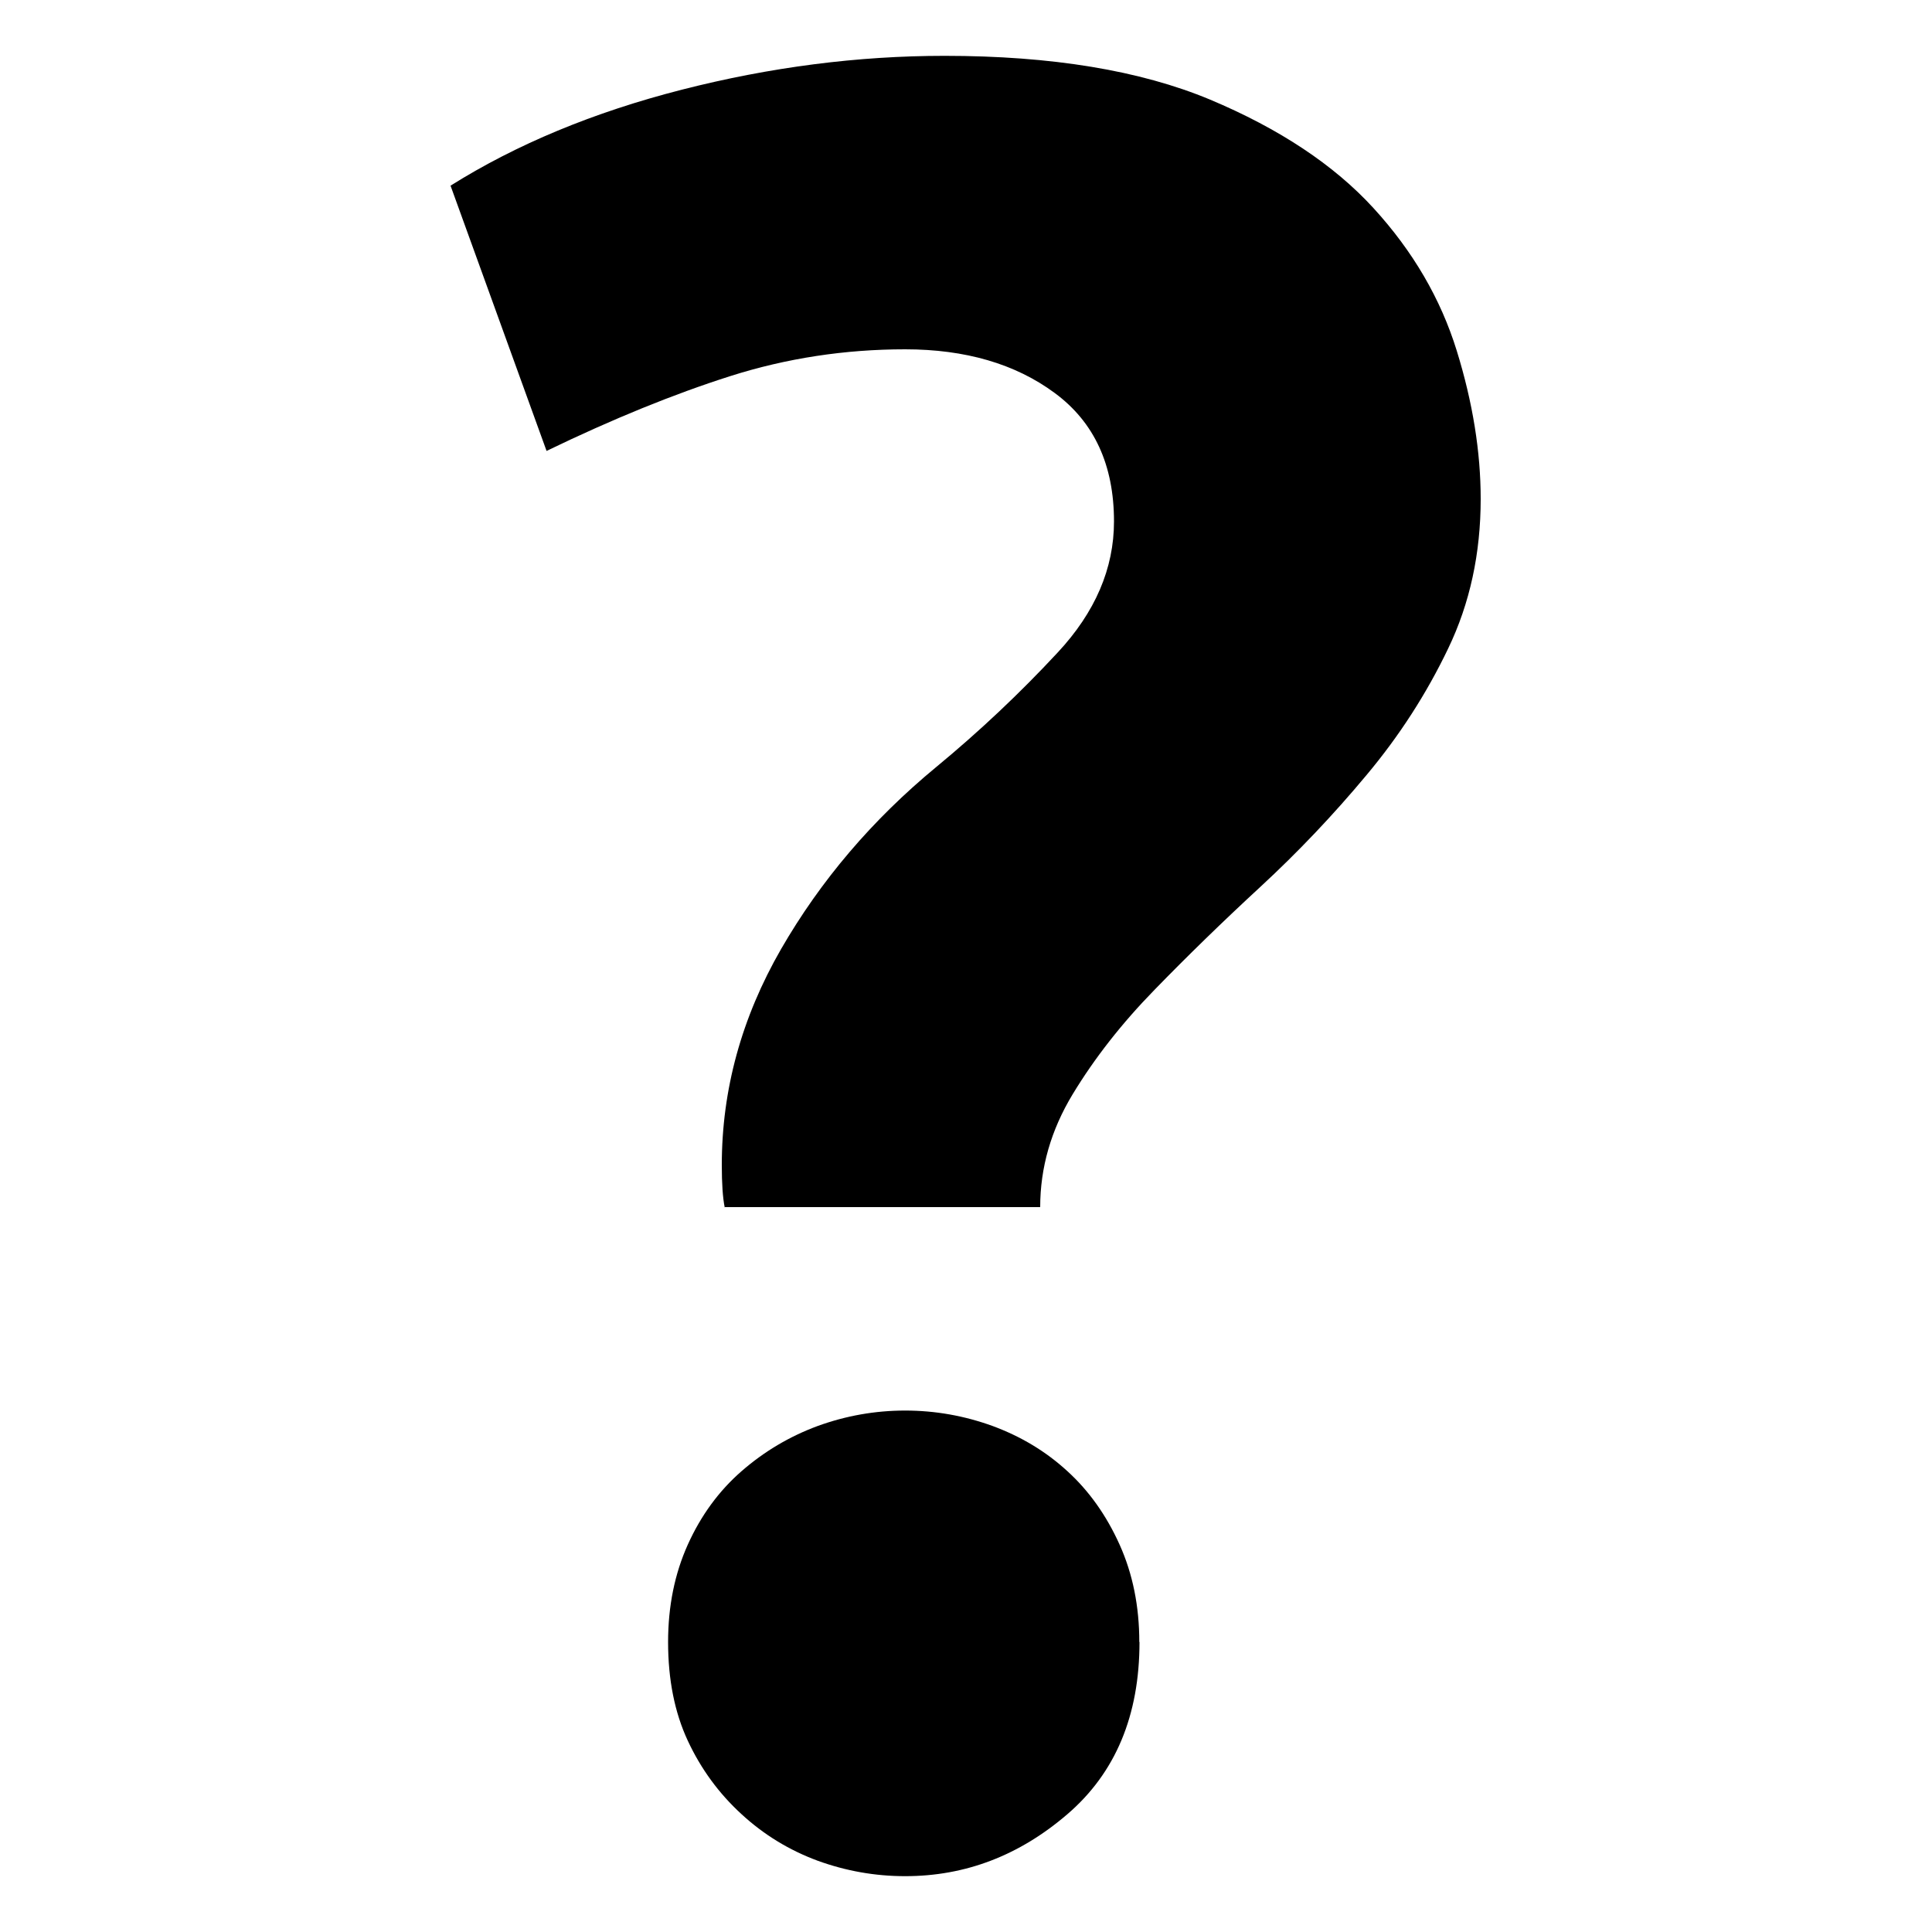 <?xml version="1.0" encoding="UTF-8"?>
<svg xmlns="http://www.w3.org/2000/svg" version="1.1" viewBox="0 0 100 100">
 <path fill="#000" d="M37.51,62.49c-.1-.49-.15-1.22-.15-2.19,0-3.89,1.02-7.62,3.07-11.18,2.05-3.55,4.72-6.69,8.03-9.42,2.24-1.85,4.33-3.82,6.28-5.92,1.95-2.09,2.92-4.36,2.92-6.79,0-2.92-1.02-5.14-3.07-6.65-2.04-1.51-4.63-2.26-7.74-2.26s-6.14.46-9.06,1.39c-2.92.93-6.09,2.22-9.5,3.87l-4.97-13.73c3.41-2.14,7.4-3.8,11.98-4.97,4.58-1.17,9.11-1.75,13.59-1.75,5.55,0,10.13.76,13.73,2.26,3.6,1.51,6.43,3.39,8.47,5.62,2.05,2.24,3.48,4.7,4.31,7.38.83,2.68,1.24,5.24,1.24,7.67,0,2.83-.56,5.41-1.68,7.74-1.12,2.34-2.53,4.53-4.24,6.57-1.71,2.05-3.53,3.97-5.48,5.77-1.95,1.8-3.78,3.58-5.48,5.33-1.71,1.75-3.12,3.56-4.24,5.41-1.12,1.85-1.68,3.8-1.68,5.84h-16.36ZM58.98,84.99c0,3.8-1.24,6.77-3.73,8.91s-5.28,3.21-8.4,3.21c-1.56,0-3.07-.27-4.53-.8-1.46-.54-2.78-1.34-3.94-2.41-1.17-1.07-2.1-2.34-2.78-3.8-.68-1.46-1.02-3.16-1.02-5.11,0-1.85.34-3.53,1.02-5.04.68-1.51,1.61-2.78,2.78-3.8s2.48-1.8,3.94-2.34c1.46-.53,2.97-.8,4.53-.8s3.07.27,4.53.8c1.46.54,2.75,1.31,3.87,2.34,1.12,1.02,2.02,2.29,2.7,3.8.68,1.51,1.02,3.19,1.02,5.04Z"/>
</svg>
